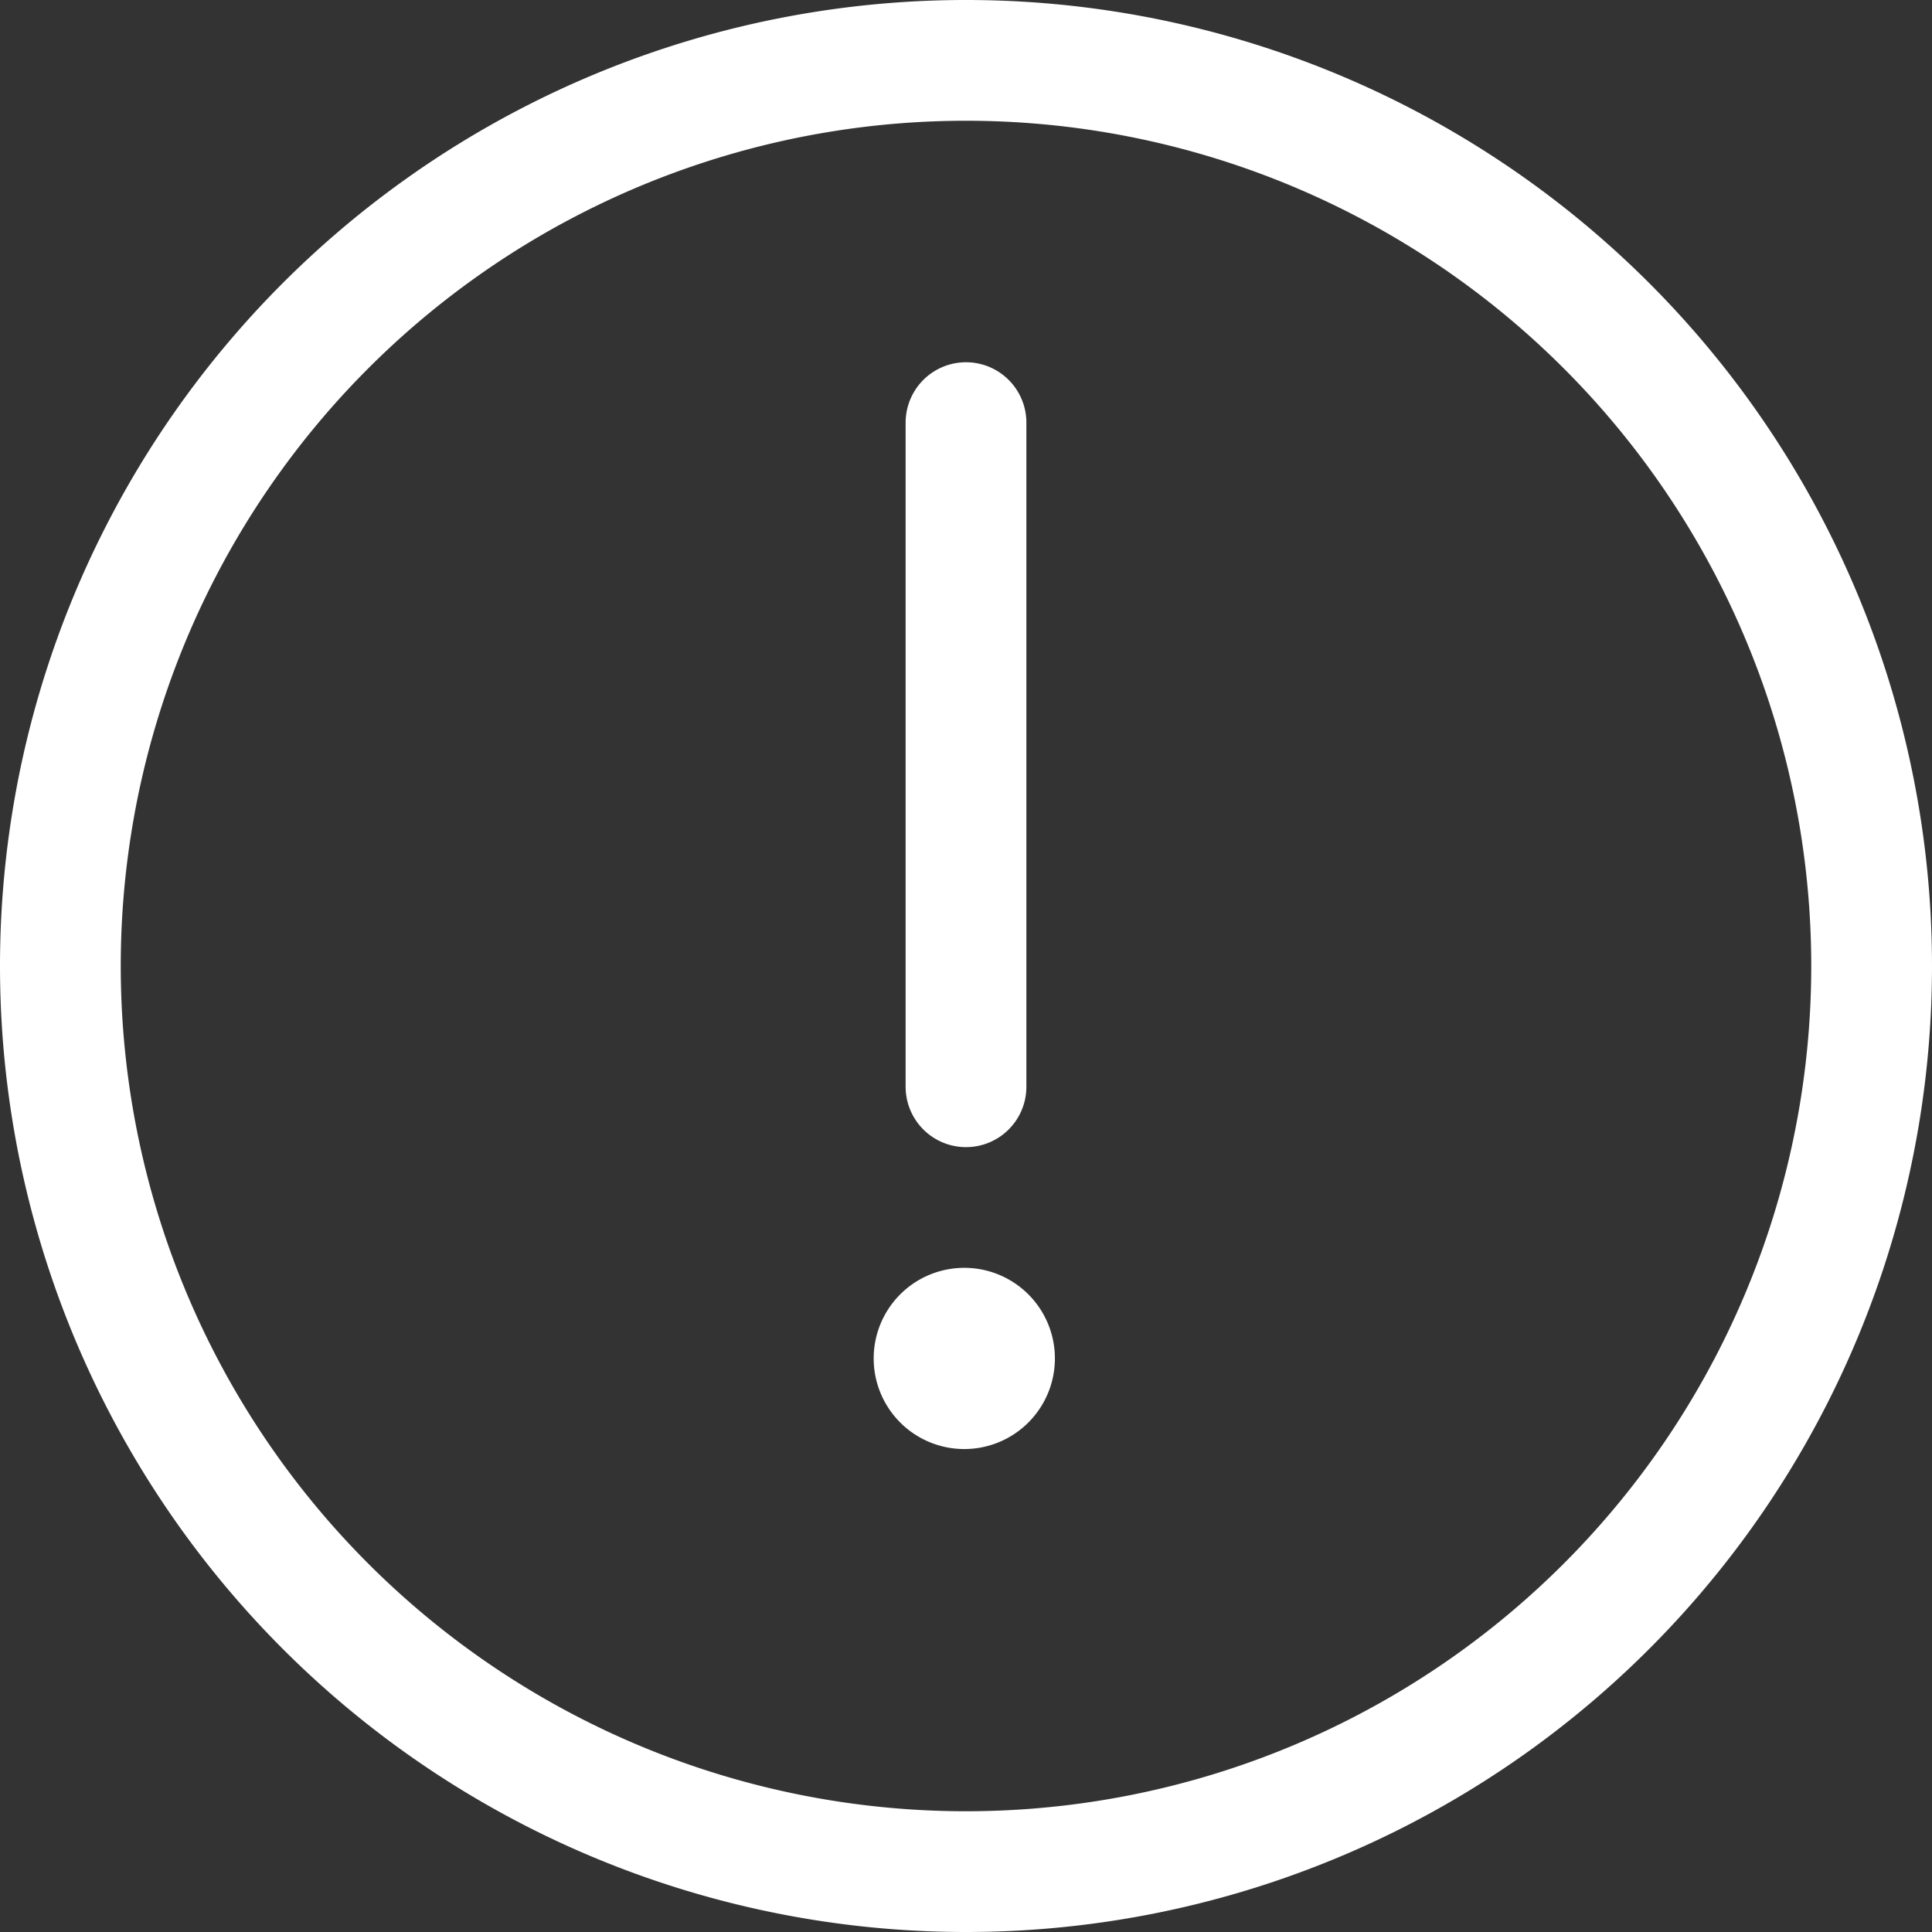 <svg xmlns="http://www.w3.org/2000/svg" width="20" height="20"><rect width="100%" height="100%" fill="#333333" stroke="none"/><path d="M10 13.75a.313.313 0 1 0 0 .625.313.313 0 0 0 0-.625m0-2.5V4.375" stroke="#fff" fill="none" stroke-width="1.25" stroke-linecap="round" stroke-linejoin="round"/><path d="M10 .625a9.375 9.375 0 1 1 0 18.75 9.375 9.375 0 0 1 0-18.75z" stroke="#fff" fill="none" stroke-width="1.25" stroke-linecap="round" stroke-linejoin="round"/></svg>